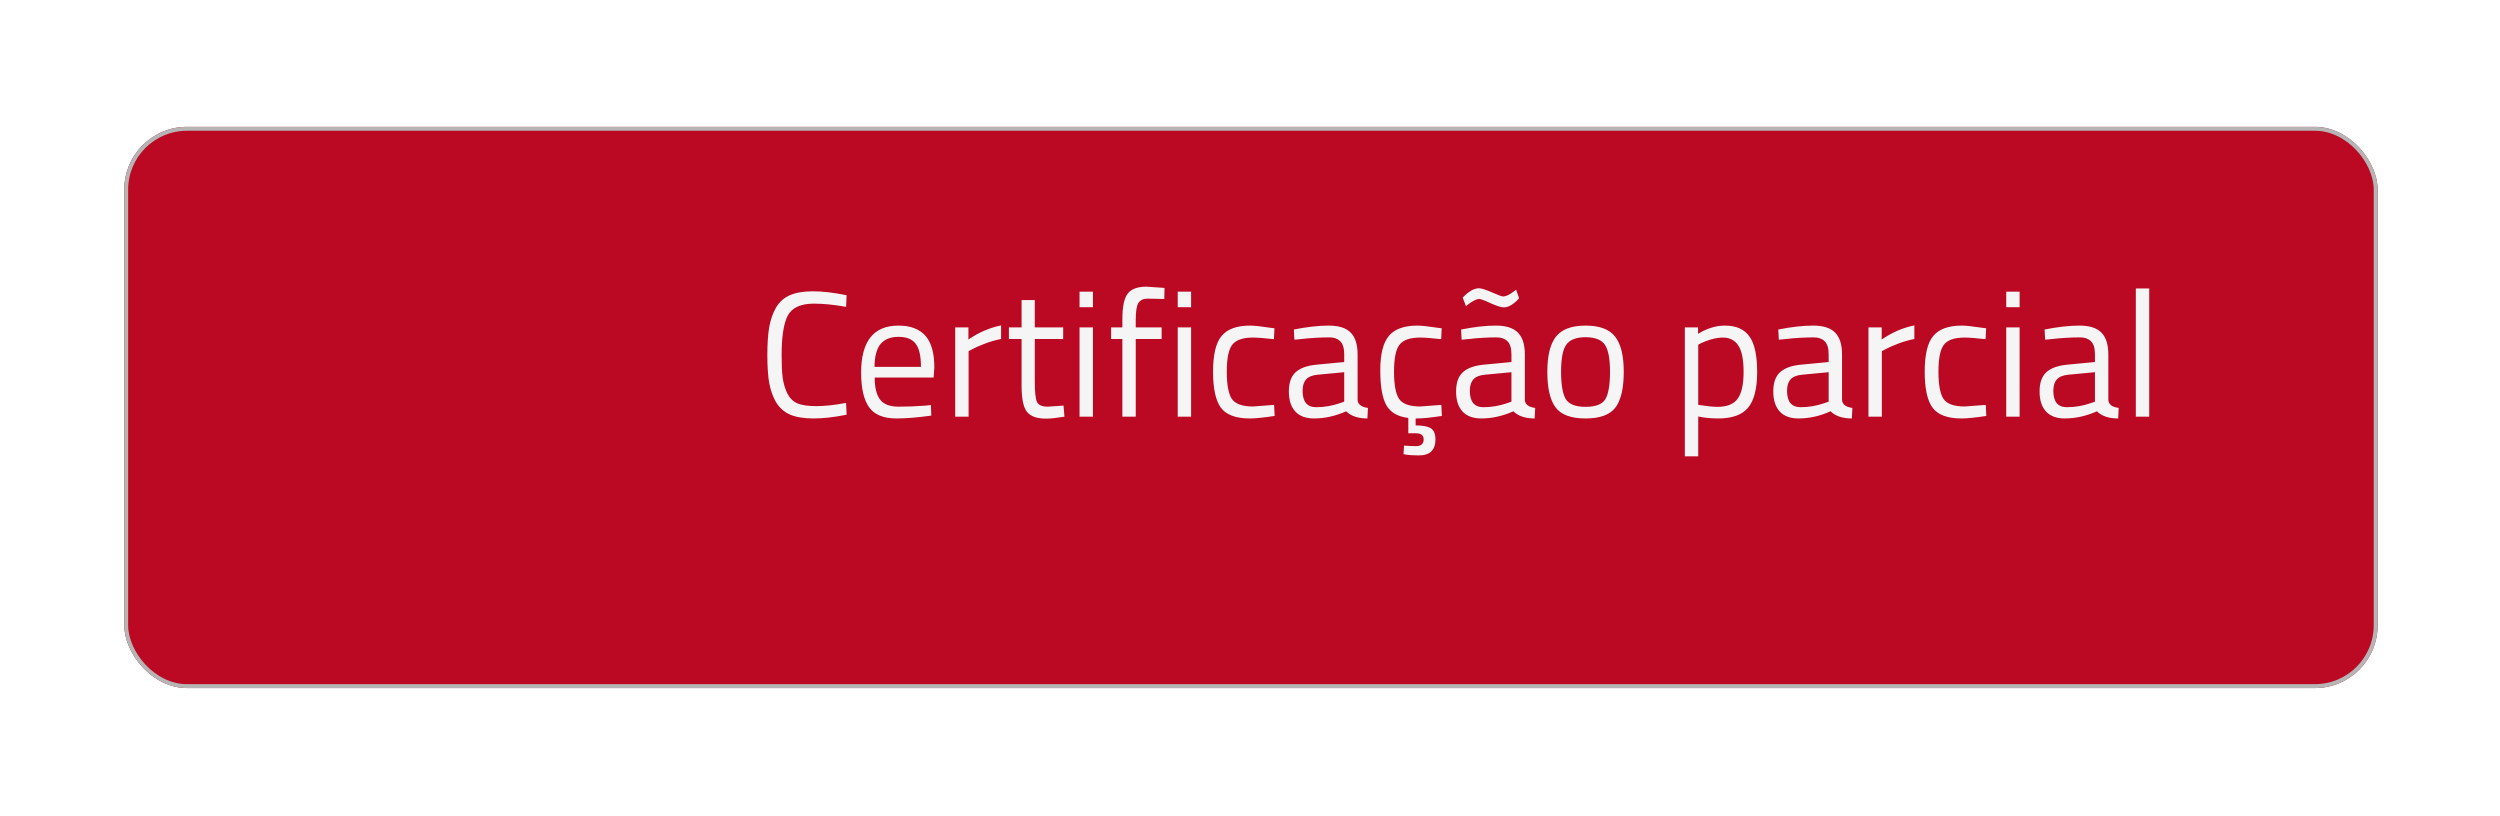 <svg width="294" height="96" viewBox="0 0 294 96" fill="none" xmlns="http://www.w3.org/2000/svg">
<g filter="url(#filter0_d)">
<rect x="10" y="8" width="265" height="66" rx="7.377" fill="#BB0823"/>
<rect x="10.23" y="8.231" width="264.539" height="65.539" rx="7.146" stroke="#B5B5B5" stroke-width="0.461"/>
</g>
<path d="M99.563 48.769C98.121 49.063 96.826 49.21 95.678 49.21C94.53 49.21 93.599 49.056 92.885 48.748C92.185 48.426 91.639 47.936 91.247 47.278C90.869 46.606 90.603 45.843 90.449 44.989C90.309 44.121 90.239 43.043 90.239 41.755C90.239 40.467 90.309 39.389 90.449 38.521C90.603 37.639 90.869 36.862 91.247 36.19C91.639 35.518 92.185 35.028 92.885 34.72C93.585 34.412 94.495 34.258 95.615 34.258C96.735 34.258 98.051 34.412 99.563 34.72L99.5 36.085C98.086 35.833 96.826 35.707 95.72 35.707C94.18 35.707 93.158 36.169 92.654 37.093C92.164 38.003 91.919 39.564 91.919 41.776C91.919 42.882 91.961 43.771 92.045 44.443C92.143 45.115 92.325 45.724 92.591 46.27C92.857 46.802 93.242 47.187 93.746 47.425C94.264 47.649 95.013 47.761 95.993 47.761C96.987 47.761 98.156 47.635 99.5 47.383L99.563 48.769ZM108.87 47.698L109.479 47.635L109.521 48.874C107.925 49.098 106.56 49.21 105.426 49.21C103.914 49.21 102.843 48.776 102.213 47.908C101.583 47.026 101.268 45.661 101.268 43.813C101.268 40.131 102.731 38.29 105.657 38.29C107.071 38.29 108.128 38.689 108.828 39.487C109.528 40.271 109.878 41.51 109.878 43.204L109.794 44.401H102.864C102.864 45.563 103.074 46.424 103.494 46.984C103.914 47.544 104.642 47.824 105.678 47.824C106.728 47.824 107.792 47.782 108.87 47.698ZM108.303 43.141C108.303 41.853 108.093 40.943 107.673 40.411C107.267 39.879 106.595 39.613 105.657 39.613C104.733 39.613 104.033 39.893 103.557 40.453C103.095 41.013 102.857 41.909 102.843 43.141H108.303ZM112.332 49V38.5H113.886V39.928C115.104 39.088 116.385 38.535 117.729 38.269V39.865C117.141 39.977 116.525 40.152 115.881 40.39C115.251 40.628 114.768 40.838 114.432 41.02L113.907 41.293V49H112.332ZM125.031 39.865H121.692V44.884C121.692 46.088 121.776 46.879 121.944 47.257C122.126 47.635 122.546 47.824 123.204 47.824L125.073 47.698L125.178 49C124.24 49.154 123.526 49.231 123.036 49.231C121.944 49.231 121.188 48.965 120.768 48.433C120.348 47.901 120.138 46.886 120.138 45.388V39.865H118.647V38.5H120.138V35.287H121.692V38.5H125.031V39.865ZM126.954 49V38.5H128.529V49H126.954ZM126.954 36.127V34.3H128.529V36.127H126.954ZM133.564 39.865V49H131.989V39.865H130.666V38.5H131.989V37.555C131.989 36.071 132.199 35.063 132.619 34.531C133.039 33.985 133.774 33.712 134.824 33.712L136.945 33.859L136.924 35.161C136.14 35.133 135.489 35.119 134.971 35.119C134.467 35.119 134.103 35.287 133.879 35.623C133.669 35.959 133.564 36.61 133.564 37.576V38.5H136.609V39.865H133.564ZM138.5 49V38.5H140.075V49H138.5ZM138.5 36.127V34.3H140.075V36.127H138.5ZM147.021 38.29C147.483 38.29 148.267 38.374 149.373 38.542L149.877 38.605L149.814 39.886C148.694 39.76 147.868 39.697 147.336 39.697C146.146 39.697 145.334 39.984 144.9 40.558C144.48 41.118 144.27 42.168 144.27 43.708C144.27 45.234 144.466 46.298 144.858 46.9C145.264 47.502 146.097 47.803 147.357 47.803L149.835 47.614L149.898 48.916C148.596 49.112 147.623 49.21 146.979 49.21C145.341 49.21 144.207 48.79 143.577 47.95C142.961 47.11 142.653 45.696 142.653 43.708C142.653 41.706 142.989 40.306 143.661 39.508C144.333 38.696 145.453 38.29 147.021 38.29ZM159.654 41.671V47.047C159.696 47.565 160.102 47.873 160.872 47.971L160.809 49.21C159.703 49.21 158.87 48.93 158.31 48.37C157.05 48.93 155.79 49.21 154.53 49.21C153.564 49.21 152.829 48.937 152.325 48.391C151.821 47.845 151.569 47.061 151.569 46.039C151.569 45.017 151.828 44.268 152.346 43.792C152.864 43.302 153.676 43.001 154.782 42.889L158.079 42.574V41.671C158.079 40.957 157.925 40.446 157.617 40.138C157.309 39.83 156.889 39.676 156.357 39.676C155.237 39.676 154.075 39.746 152.871 39.886L152.22 39.949L152.157 38.752C153.697 38.444 155.062 38.29 156.252 38.29C157.442 38.29 158.303 38.563 158.835 39.109C159.381 39.655 159.654 40.509 159.654 41.671ZM153.186 45.955C153.186 47.243 153.718 47.887 154.782 47.887C155.734 47.887 156.672 47.726 157.596 47.404L158.079 47.236V43.771L154.971 44.065C154.341 44.121 153.886 44.303 153.606 44.611C153.326 44.919 153.186 45.367 153.186 45.955ZM168.809 51.667C168.809 52.927 168.158 53.557 166.856 53.557C166.212 53.557 165.687 53.522 165.281 53.452L165.05 53.41L165.113 52.402C165.659 52.444 166.121 52.465 166.499 52.465C167.115 52.465 167.423 52.199 167.423 51.667C167.423 51.191 167.115 50.953 166.499 50.953H165.617V49.147C164.385 49.007 163.524 48.51 163.034 47.656C162.558 46.802 162.32 45.43 162.32 43.54C162.32 41.65 162.656 40.306 163.328 39.508C164 38.696 165.12 38.29 166.688 38.29C167.15 38.29 167.934 38.374 169.04 38.542L169.544 38.605L169.481 39.886C168.361 39.76 167.535 39.697 167.003 39.697C165.813 39.697 165.001 39.984 164.567 40.558C164.147 41.118 163.937 42.168 163.937 43.708C163.937 45.234 164.133 46.298 164.525 46.9C164.931 47.502 165.764 47.803 167.024 47.803L169.502 47.614L169.565 48.916C168.263 49.112 167.29 49.21 166.646 49.21H166.478V50.029C167.304 50.029 167.899 50.141 168.263 50.365C168.627 50.589 168.809 51.023 168.809 51.667ZM179.321 41.671V47.047C179.363 47.565 179.769 47.873 180.539 47.971L180.476 49.21C179.37 49.21 178.537 48.93 177.977 48.37C176.717 48.93 175.457 49.21 174.197 49.21C173.231 49.21 172.496 48.937 171.992 48.391C171.488 47.845 171.236 47.061 171.236 46.039C171.236 45.017 171.495 44.268 172.013 43.792C172.531 43.302 173.343 43.001 174.449 42.889L177.746 42.574V41.671C177.746 40.957 177.592 40.446 177.284 40.138C176.976 39.83 176.556 39.676 176.024 39.676C174.904 39.676 173.742 39.746 172.538 39.886L171.887 39.949L171.824 38.752C173.364 38.444 174.729 38.29 175.919 38.29C177.109 38.29 177.97 38.563 178.502 39.109C179.048 39.655 179.321 40.509 179.321 41.671ZM172.853 45.955C172.853 47.243 173.385 47.887 174.449 47.887C175.401 47.887 176.339 47.726 177.263 47.404L177.746 47.236V43.771L174.638 44.065C174.008 44.121 173.553 44.303 173.273 44.611C172.993 44.919 172.853 45.367 172.853 45.955ZM176.843 36.148C176.549 36.148 176.038 35.987 175.31 35.665C174.596 35.329 174.148 35.161 173.966 35.161C173.644 35.161 173.21 35.371 172.664 35.791L172.391 36.001L172.013 34.993C172.713 34.265 173.35 33.901 173.924 33.901C174.218 33.901 174.729 34.062 175.457 34.384C176.185 34.706 176.626 34.867 176.78 34.867C177.088 34.867 177.508 34.664 178.04 34.258L178.292 34.069L178.649 35.077C178.005 35.791 177.403 36.148 176.843 36.148ZM181.966 43.729C181.966 41.811 182.309 40.425 182.995 39.571C183.681 38.717 184.836 38.29 186.46 38.29C188.098 38.29 189.253 38.717 189.925 39.571C190.611 40.425 190.954 41.811 190.954 43.729C190.954 45.647 190.632 47.04 189.988 47.908C189.344 48.776 188.168 49.21 186.46 49.21C184.752 49.21 183.576 48.776 182.932 47.908C182.288 47.04 181.966 45.647 181.966 43.729ZM183.583 43.708C183.583 45.234 183.765 46.305 184.129 46.921C184.507 47.537 185.284 47.845 186.46 47.845C187.65 47.845 188.427 47.544 188.791 46.942C189.155 46.326 189.337 45.248 189.337 43.708C189.337 42.168 189.134 41.111 188.728 40.537C188.322 39.949 187.566 39.655 186.46 39.655C185.368 39.655 184.612 39.949 184.192 40.537C183.786 41.111 183.583 42.168 183.583 43.708ZM198.137 53.662V38.5H199.691V39.256C200.755 38.612 201.805 38.29 202.841 38.29C204.171 38.29 205.137 38.717 205.739 39.571C206.341 40.411 206.642 41.804 206.642 43.75C206.642 45.696 206.285 47.096 205.571 47.95C204.871 48.79 203.702 49.21 202.064 49.21C201.21 49.21 200.426 49.133 199.712 48.979V53.662H198.137ZM202.61 39.697C202.19 39.697 201.735 39.767 201.245 39.907C200.769 40.047 200.391 40.187 200.111 40.327L199.712 40.537V47.614C200.706 47.768 201.462 47.845 201.98 47.845C203.114 47.845 203.905 47.523 204.353 46.879C204.815 46.235 205.046 45.185 205.046 43.729C205.046 42.273 204.836 41.237 204.416 40.621C204.01 40.005 203.408 39.697 202.61 39.697ZM216.624 41.671V47.047C216.666 47.565 217.072 47.873 217.842 47.971L217.779 49.21C216.673 49.21 215.84 48.93 215.28 48.37C214.02 48.93 212.76 49.21 211.5 49.21C210.534 49.21 209.799 48.937 209.295 48.391C208.791 47.845 208.539 47.061 208.539 46.039C208.539 45.017 208.798 44.268 209.316 43.792C209.834 43.302 210.646 43.001 211.752 42.889L215.049 42.574V41.671C215.049 40.957 214.895 40.446 214.587 40.138C214.279 39.83 213.859 39.676 213.327 39.676C212.207 39.676 211.045 39.746 209.841 39.886L209.19 39.949L209.127 38.752C210.667 38.444 212.032 38.29 213.222 38.29C214.412 38.29 215.273 38.563 215.805 39.109C216.351 39.655 216.624 40.509 216.624 41.671ZM210.156 45.955C210.156 47.243 210.688 47.887 211.752 47.887C212.704 47.887 213.642 47.726 214.566 47.404L215.049 47.236V43.771L211.941 44.065C211.311 44.121 210.856 44.303 210.576 44.611C210.296 44.919 210.156 45.367 210.156 45.955ZM219.732 49V38.5H221.286V39.928C222.504 39.088 223.785 38.535 225.129 38.269V39.865C224.541 39.977 223.925 40.152 223.281 40.39C222.651 40.628 222.168 40.838 221.832 41.02L221.307 41.293V49H219.732ZM230.713 38.29C231.175 38.29 231.959 38.374 233.065 38.542L233.569 38.605L233.506 39.886C232.386 39.76 231.56 39.697 231.028 39.697C229.838 39.697 229.026 39.984 228.592 40.558C228.172 41.118 227.962 42.168 227.962 43.708C227.962 45.234 228.158 46.298 228.55 46.9C228.956 47.502 229.789 47.803 231.049 47.803L233.527 47.614L233.59 48.916C232.288 49.112 231.315 49.21 230.671 49.21C229.033 49.21 227.899 48.79 227.269 47.95C226.653 47.11 226.345 45.696 226.345 43.708C226.345 41.706 226.681 40.306 227.353 39.508C228.025 38.696 229.145 38.29 230.713 38.29ZM235.933 49V38.5H237.508V49H235.933ZM235.933 36.127V34.3H237.508V36.127H235.933ZM247.94 41.671V47.047C247.982 47.565 248.388 47.873 249.158 47.971L249.095 49.21C247.989 49.21 247.156 48.93 246.596 48.37C245.336 48.93 244.076 49.21 242.816 49.21C241.85 49.21 241.115 48.937 240.611 48.391C240.107 47.845 239.855 47.061 239.855 46.039C239.855 45.017 240.114 44.268 240.632 43.792C241.15 43.302 241.962 43.001 243.068 42.889L246.365 42.574V41.671C246.365 40.957 246.211 40.446 245.903 40.138C245.595 39.83 245.175 39.676 244.643 39.676C243.523 39.676 242.361 39.746 241.157 39.886L240.506 39.949L240.443 38.752C241.983 38.444 243.348 38.29 244.538 38.29C245.728 38.29 246.589 38.563 247.121 39.109C247.667 39.655 247.94 40.509 247.94 41.671ZM241.472 45.955C241.472 47.243 242.004 47.887 243.068 47.887C244.02 47.887 244.958 47.726 245.882 47.404L246.365 47.236V43.771L243.257 44.065C242.627 44.121 242.172 44.303 241.892 44.611C241.612 44.919 241.472 45.367 241.472 45.955ZM251.173 49V33.922H252.748V49H251.173Z" fill="#F5F5F5"/>
<defs>
<filter id="filter0_d" x="0.318" y="0.623" width="293.586" height="94.586" filterUnits="userSpaceOnUse" color-interpolation-filters="sRGB">
<feFlood flood-opacity="0" result="BackgroundImageFix"/>
<feColorMatrix in="SourceAlpha" type="matrix" values="0 0 0 0 0 0 0 0 0 0 0 0 0 0 0 0 0 0 127 0"/>
<feMorphology radius="1.844" operator="dilate" in="SourceAlpha" result="effect1_dropShadow"/>
<feOffset dx="4.611" dy="6.916"/>
<feGaussianBlur stdDeviation="6.224"/>
<feColorMatrix type="matrix" values="0 0 0 0 0.737 0 0 0 0 0.047 0 0 0 0 0.141 0 0 0 0.13 0"/>
<feBlend mode="normal" in2="BackgroundImageFix" result="effect1_dropShadow"/>
<feBlend mode="normal" in="SourceGraphic" in2="effect1_dropShadow" result="shape"/>
</filter>
</defs>
</svg>
